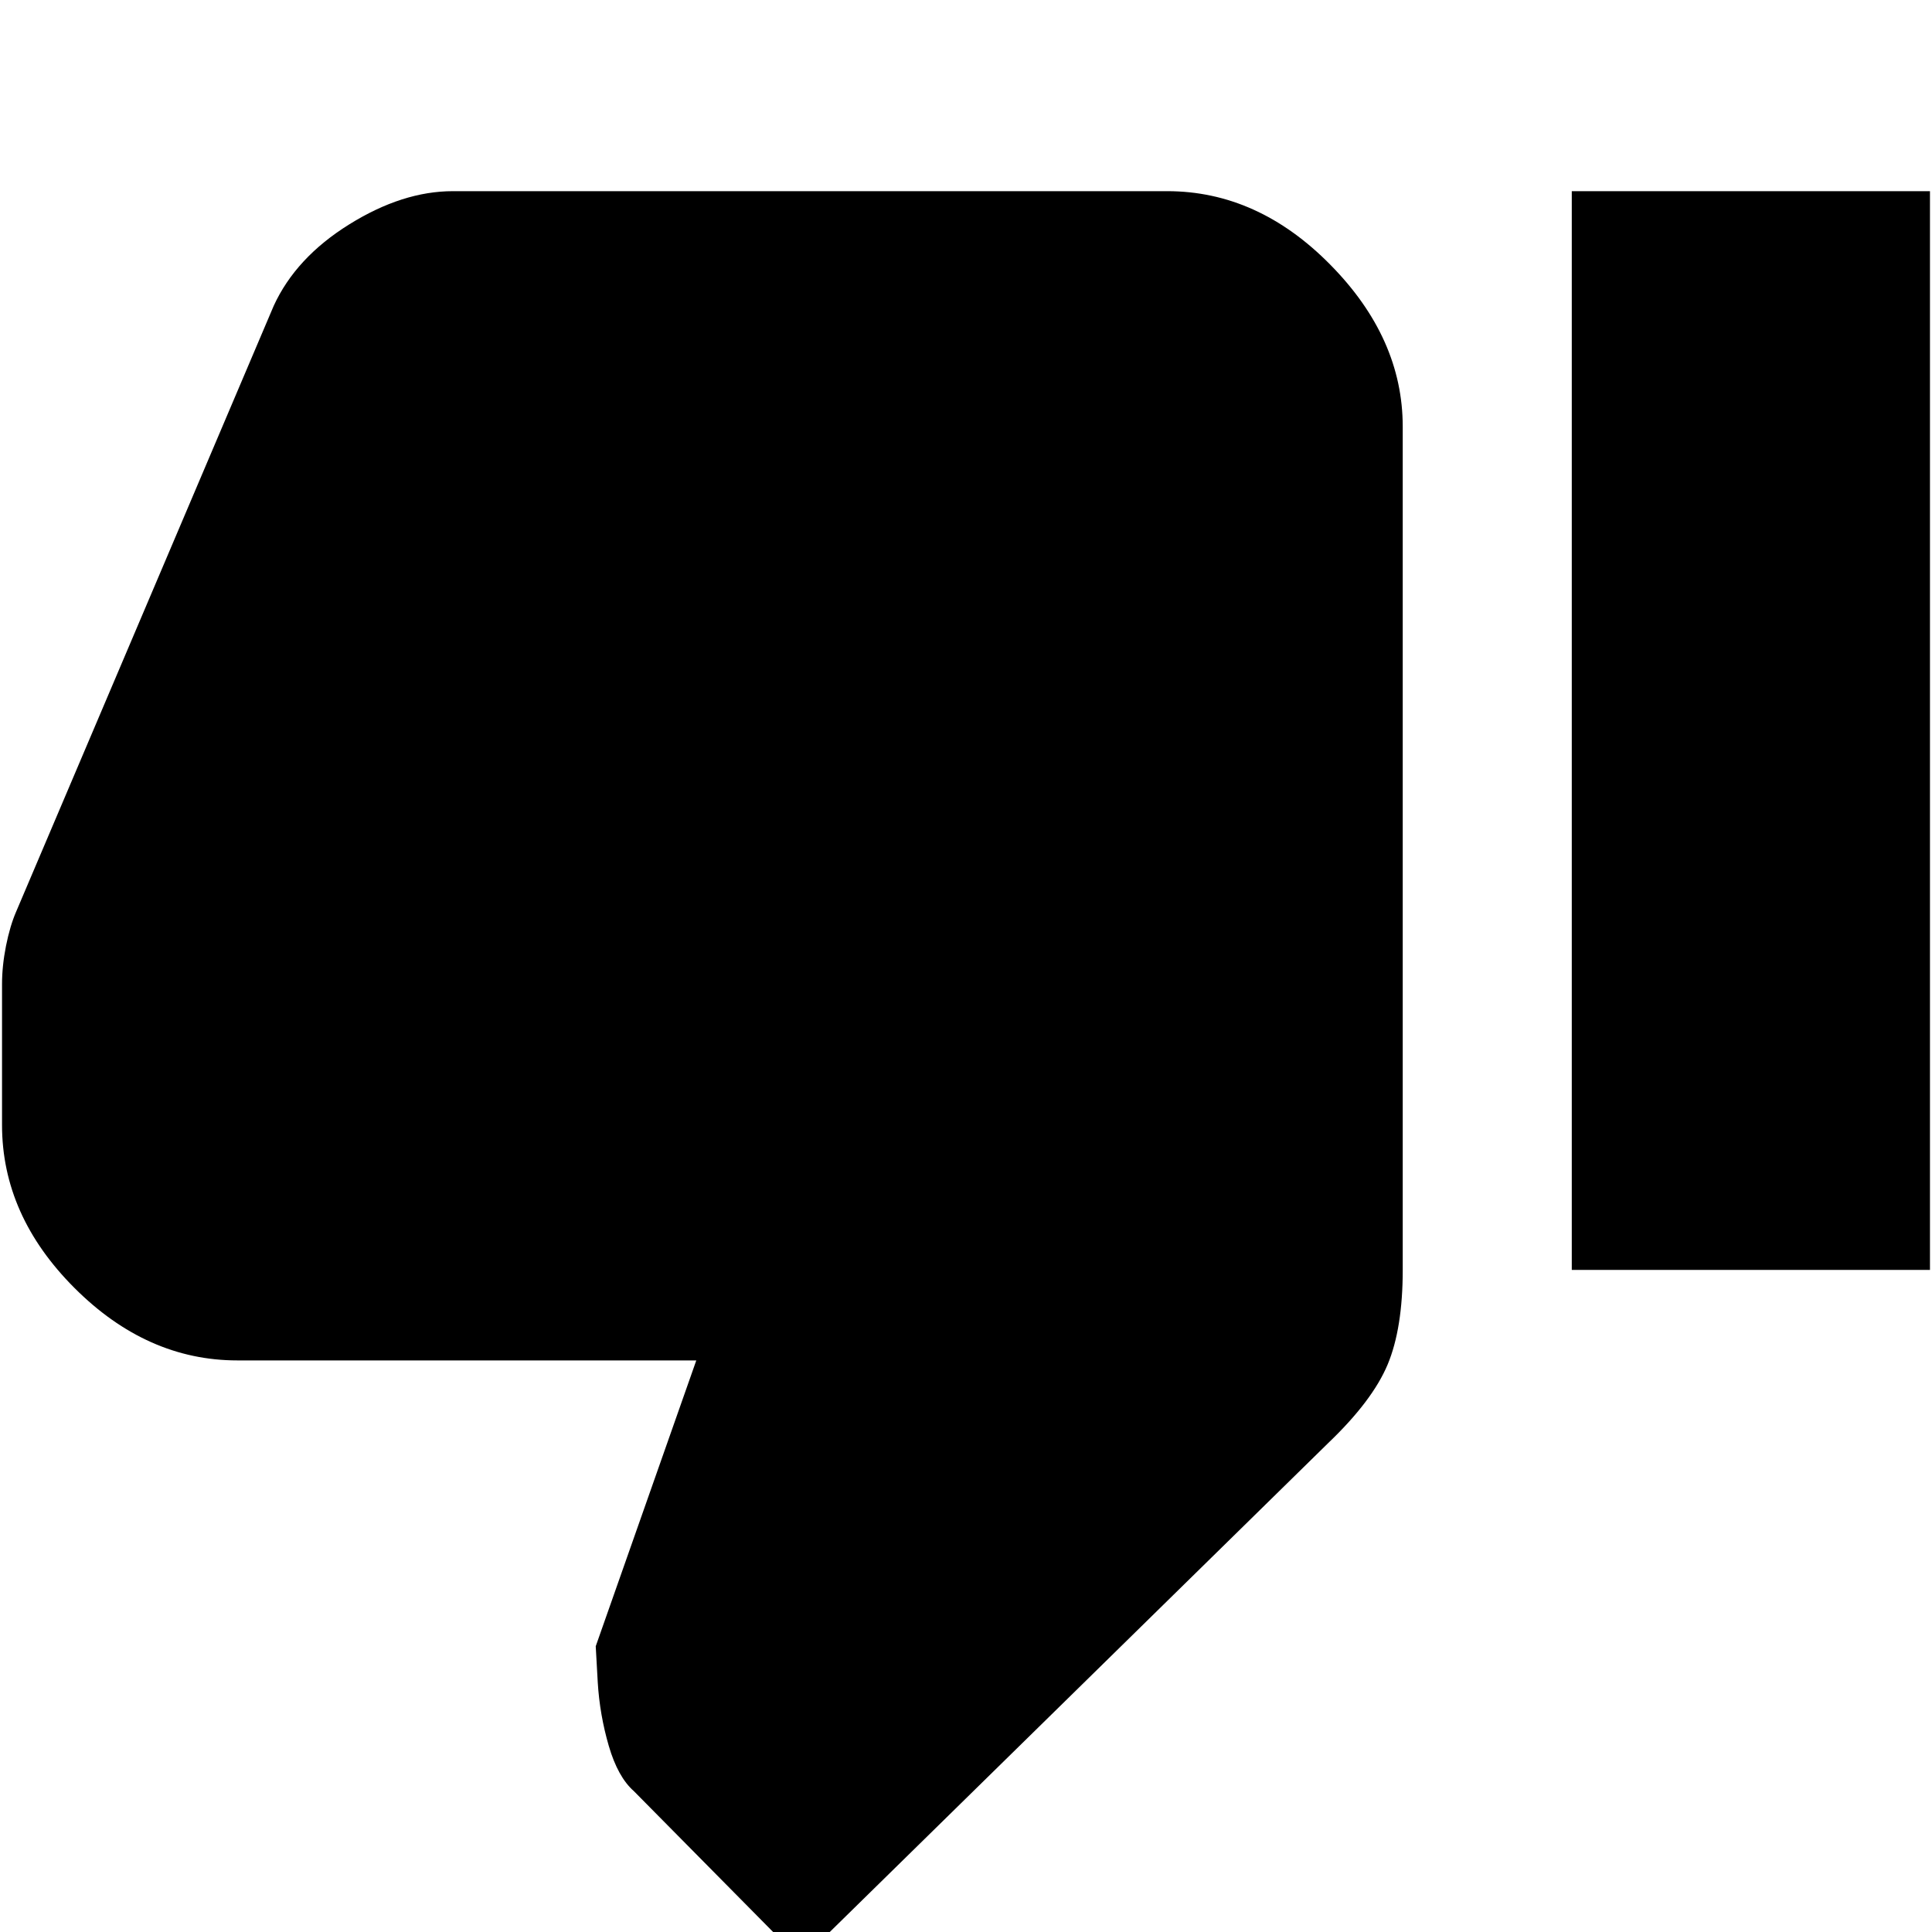 <svg xmlns="http://www.w3.org/2000/svg" height="20" width="20"><path d="M8.292 20.292 6.562 18.542Q6.396 18.396 6.302 18.073Q6.208 17.75 6.188 17.417L6.167 17.042L7.208 14.083H2.458Q1.521 14.083 0.771 13.333Q0.021 12.583 0.021 11.646V10.188Q0.021 10 0.062 9.792Q0.104 9.583 0.167 9.438L2.833 3.167Q3.062 2.667 3.615 2.323Q4.167 1.979 4.688 1.979H12.083Q13.021 1.979 13.771 2.74Q14.521 3.5 14.521 4.417V13.146Q14.521 13.75 14.365 14.125Q14.208 14.5 13.75 14.938ZM16.271 13.146H19.979V1.979H16.271Z"/></svg>